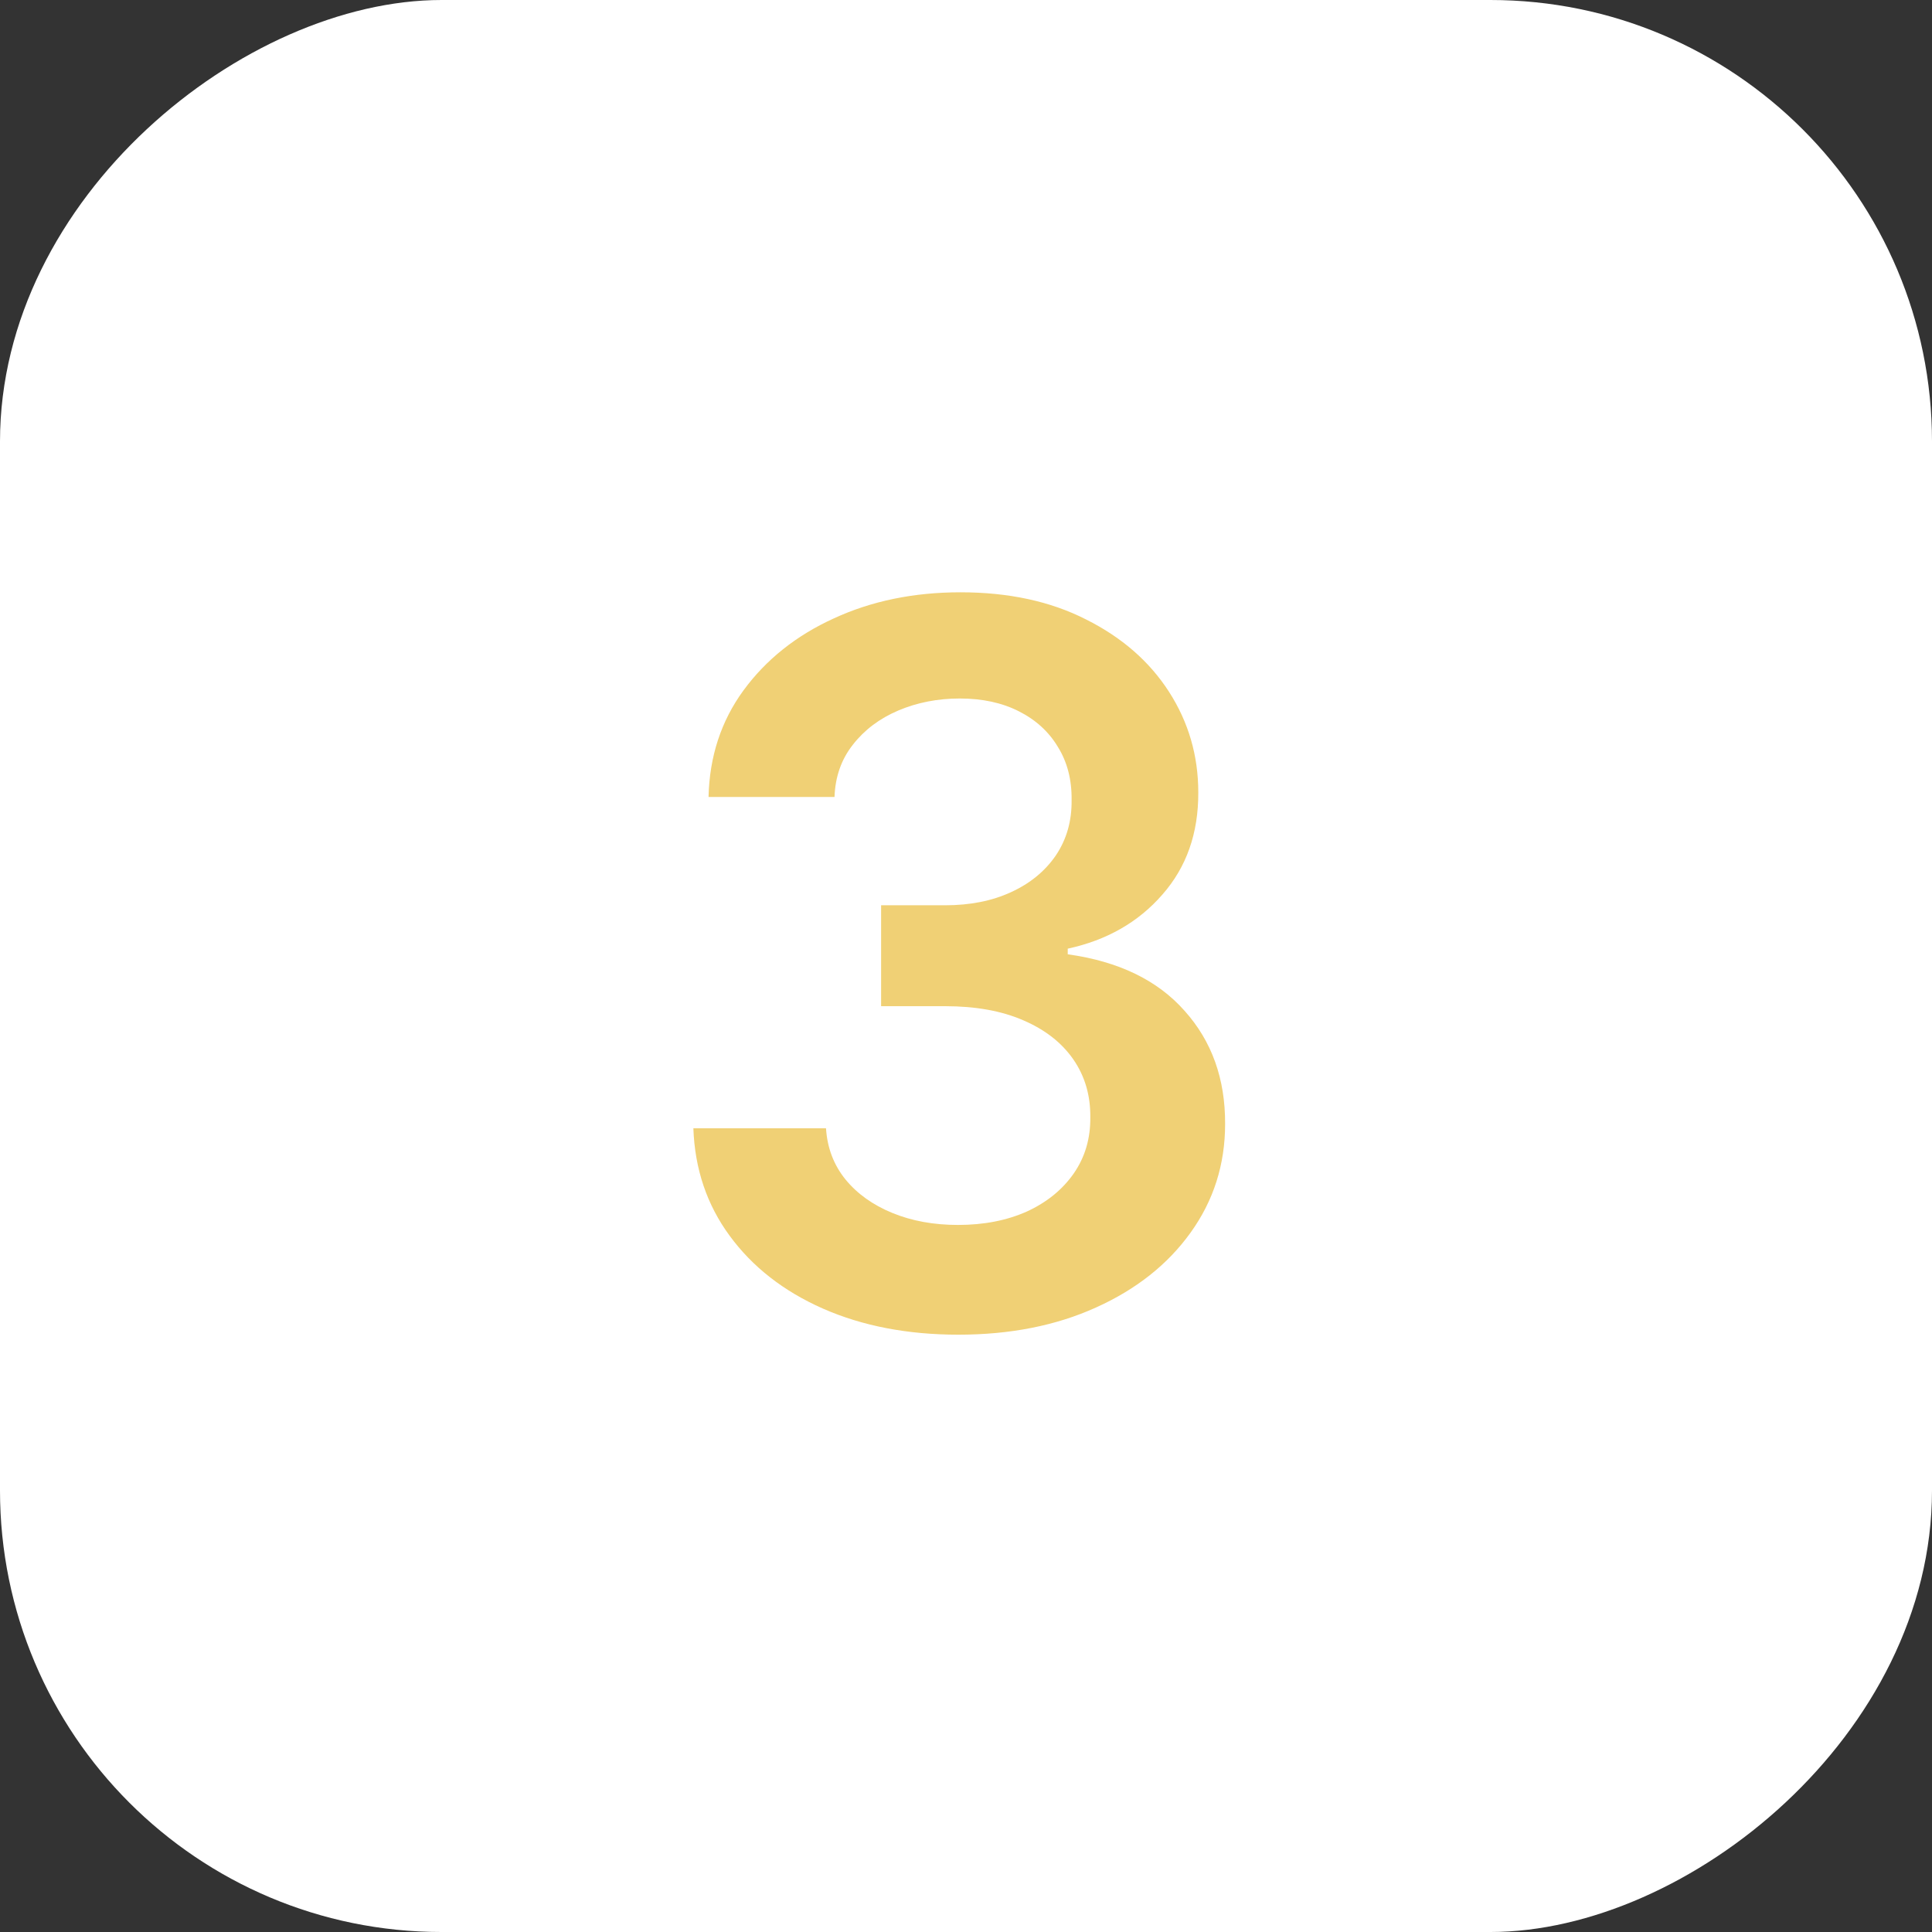 <svg width="35" height="35" viewBox="0 0 35 35" fill="none" xmlns="http://www.w3.org/2000/svg">
<rect x="0" y="0" width="35" height="35" fill="#333333" stroke="none"/>
<rect x="35" width="35" height="35" rx="8" transform="rotate(90 35 0)" fill="white"/>
<path d="M17.361 24.179C16.441 24.179 15.623 24.021 14.907 23.706C14.195 23.391 13.633 22.952 13.22 22.389C12.806 21.827 12.587 21.177 12.561 20.44H14.964C14.986 20.793 15.103 21.102 15.316 21.366C15.529 21.626 15.812 21.829 16.166 21.974C16.52 22.119 16.916 22.191 17.355 22.191C17.824 22.191 18.239 22.11 18.602 21.948C18.964 21.782 19.247 21.552 19.452 21.258C19.656 20.964 19.756 20.625 19.752 20.241C19.756 19.845 19.654 19.496 19.445 19.193C19.236 18.891 18.934 18.654 18.538 18.484C18.146 18.313 17.673 18.228 17.119 18.228H15.962V16.4H17.119C17.575 16.4 17.973 16.321 18.314 16.163C18.659 16.006 18.93 15.784 19.126 15.499C19.322 15.209 19.418 14.874 19.413 14.495C19.418 14.124 19.334 13.803 19.164 13.53C18.998 13.253 18.761 13.038 18.454 12.884C18.152 12.731 17.796 12.654 17.387 12.654C16.986 12.654 16.616 12.727 16.275 12.871C15.934 13.016 15.659 13.223 15.45 13.492C15.242 13.756 15.131 14.071 15.118 14.438H12.836C12.853 13.704 13.064 13.061 13.469 12.507C13.878 11.949 14.423 11.514 15.105 11.203C15.787 10.888 16.552 10.73 17.4 10.73C18.273 10.73 19.032 10.894 19.675 11.222C20.323 11.546 20.824 11.983 21.178 12.533C21.531 13.082 21.708 13.69 21.708 14.354C21.712 15.092 21.495 15.71 21.056 16.208C20.621 16.707 20.05 17.033 19.343 17.186V17.288C20.264 17.416 20.969 17.757 21.459 18.311C21.953 18.861 22.198 19.545 22.194 20.363C22.194 21.096 21.985 21.752 21.567 22.332C21.154 22.907 20.583 23.359 19.854 23.687C19.13 24.015 18.299 24.179 17.361 24.179Z" fill="#F0D075"/>
</svg>
